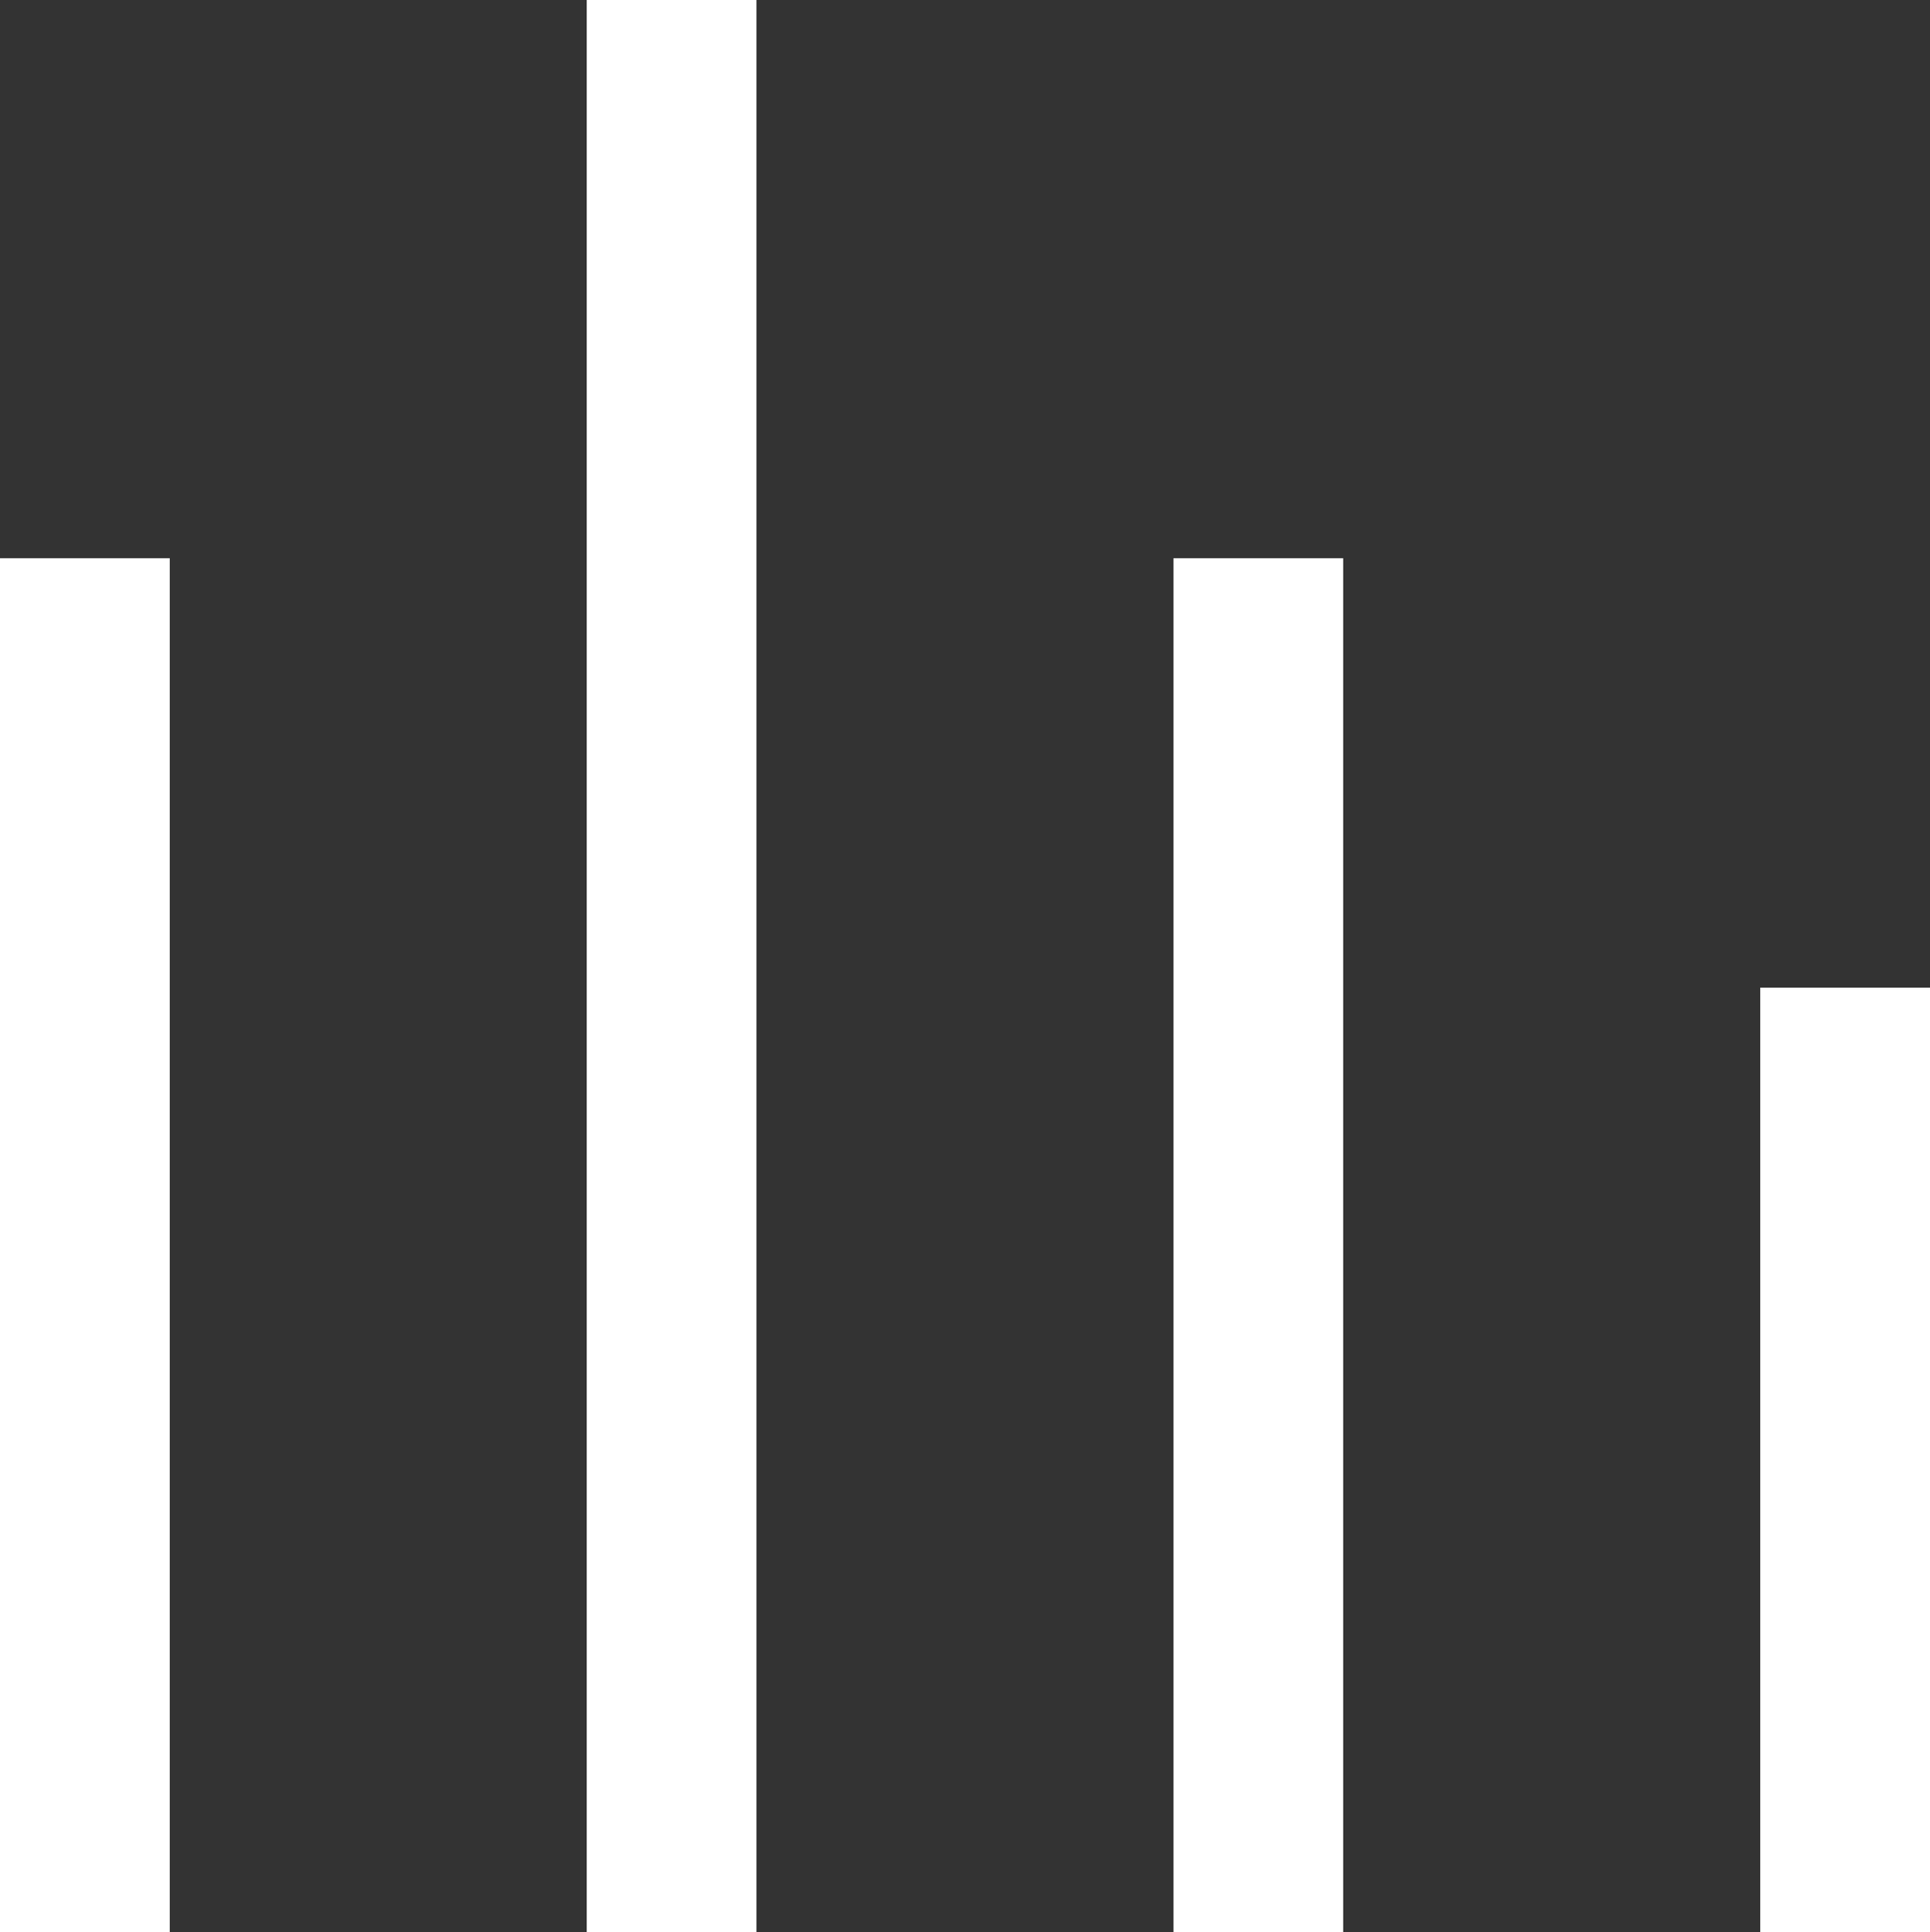 <svg xmlns="http://www.w3.org/2000/svg" width="17.056" height="17.073" viewBox="0 0 17.056 17.073">
  <rect x="0" y="0" width="17.056" height="17.073" fill="#333333" stroke="none"/>
  <g id="Сгруппировать_2" data-name="Сгруппировать 2" transform="translate(0.75)">
    <line id="Линия_7" data-name="Линия 7" y2="17.073" transform="translate(5.185)" fill="none" stroke="#fff" stroke-width="1.5"/>
    <line id="Линия_8" data-name="Линия 8" y2="12.141" transform="translate(10.37 4.932)" fill="none" stroke="#fff" stroke-width="1.5"/>
    <line id="Линия_9" data-name="Линия 9" y2="8.347" transform="translate(15.556 8.726)" fill="none" stroke="#fff" stroke-width="1.5"/>
    <line id="Линия_10" data-name="Линия 10" y2="12.141" transform="translate(0 4.932)" fill="none" stroke="#fff" stroke-width="1.5"/>
  </g>
</svg>
